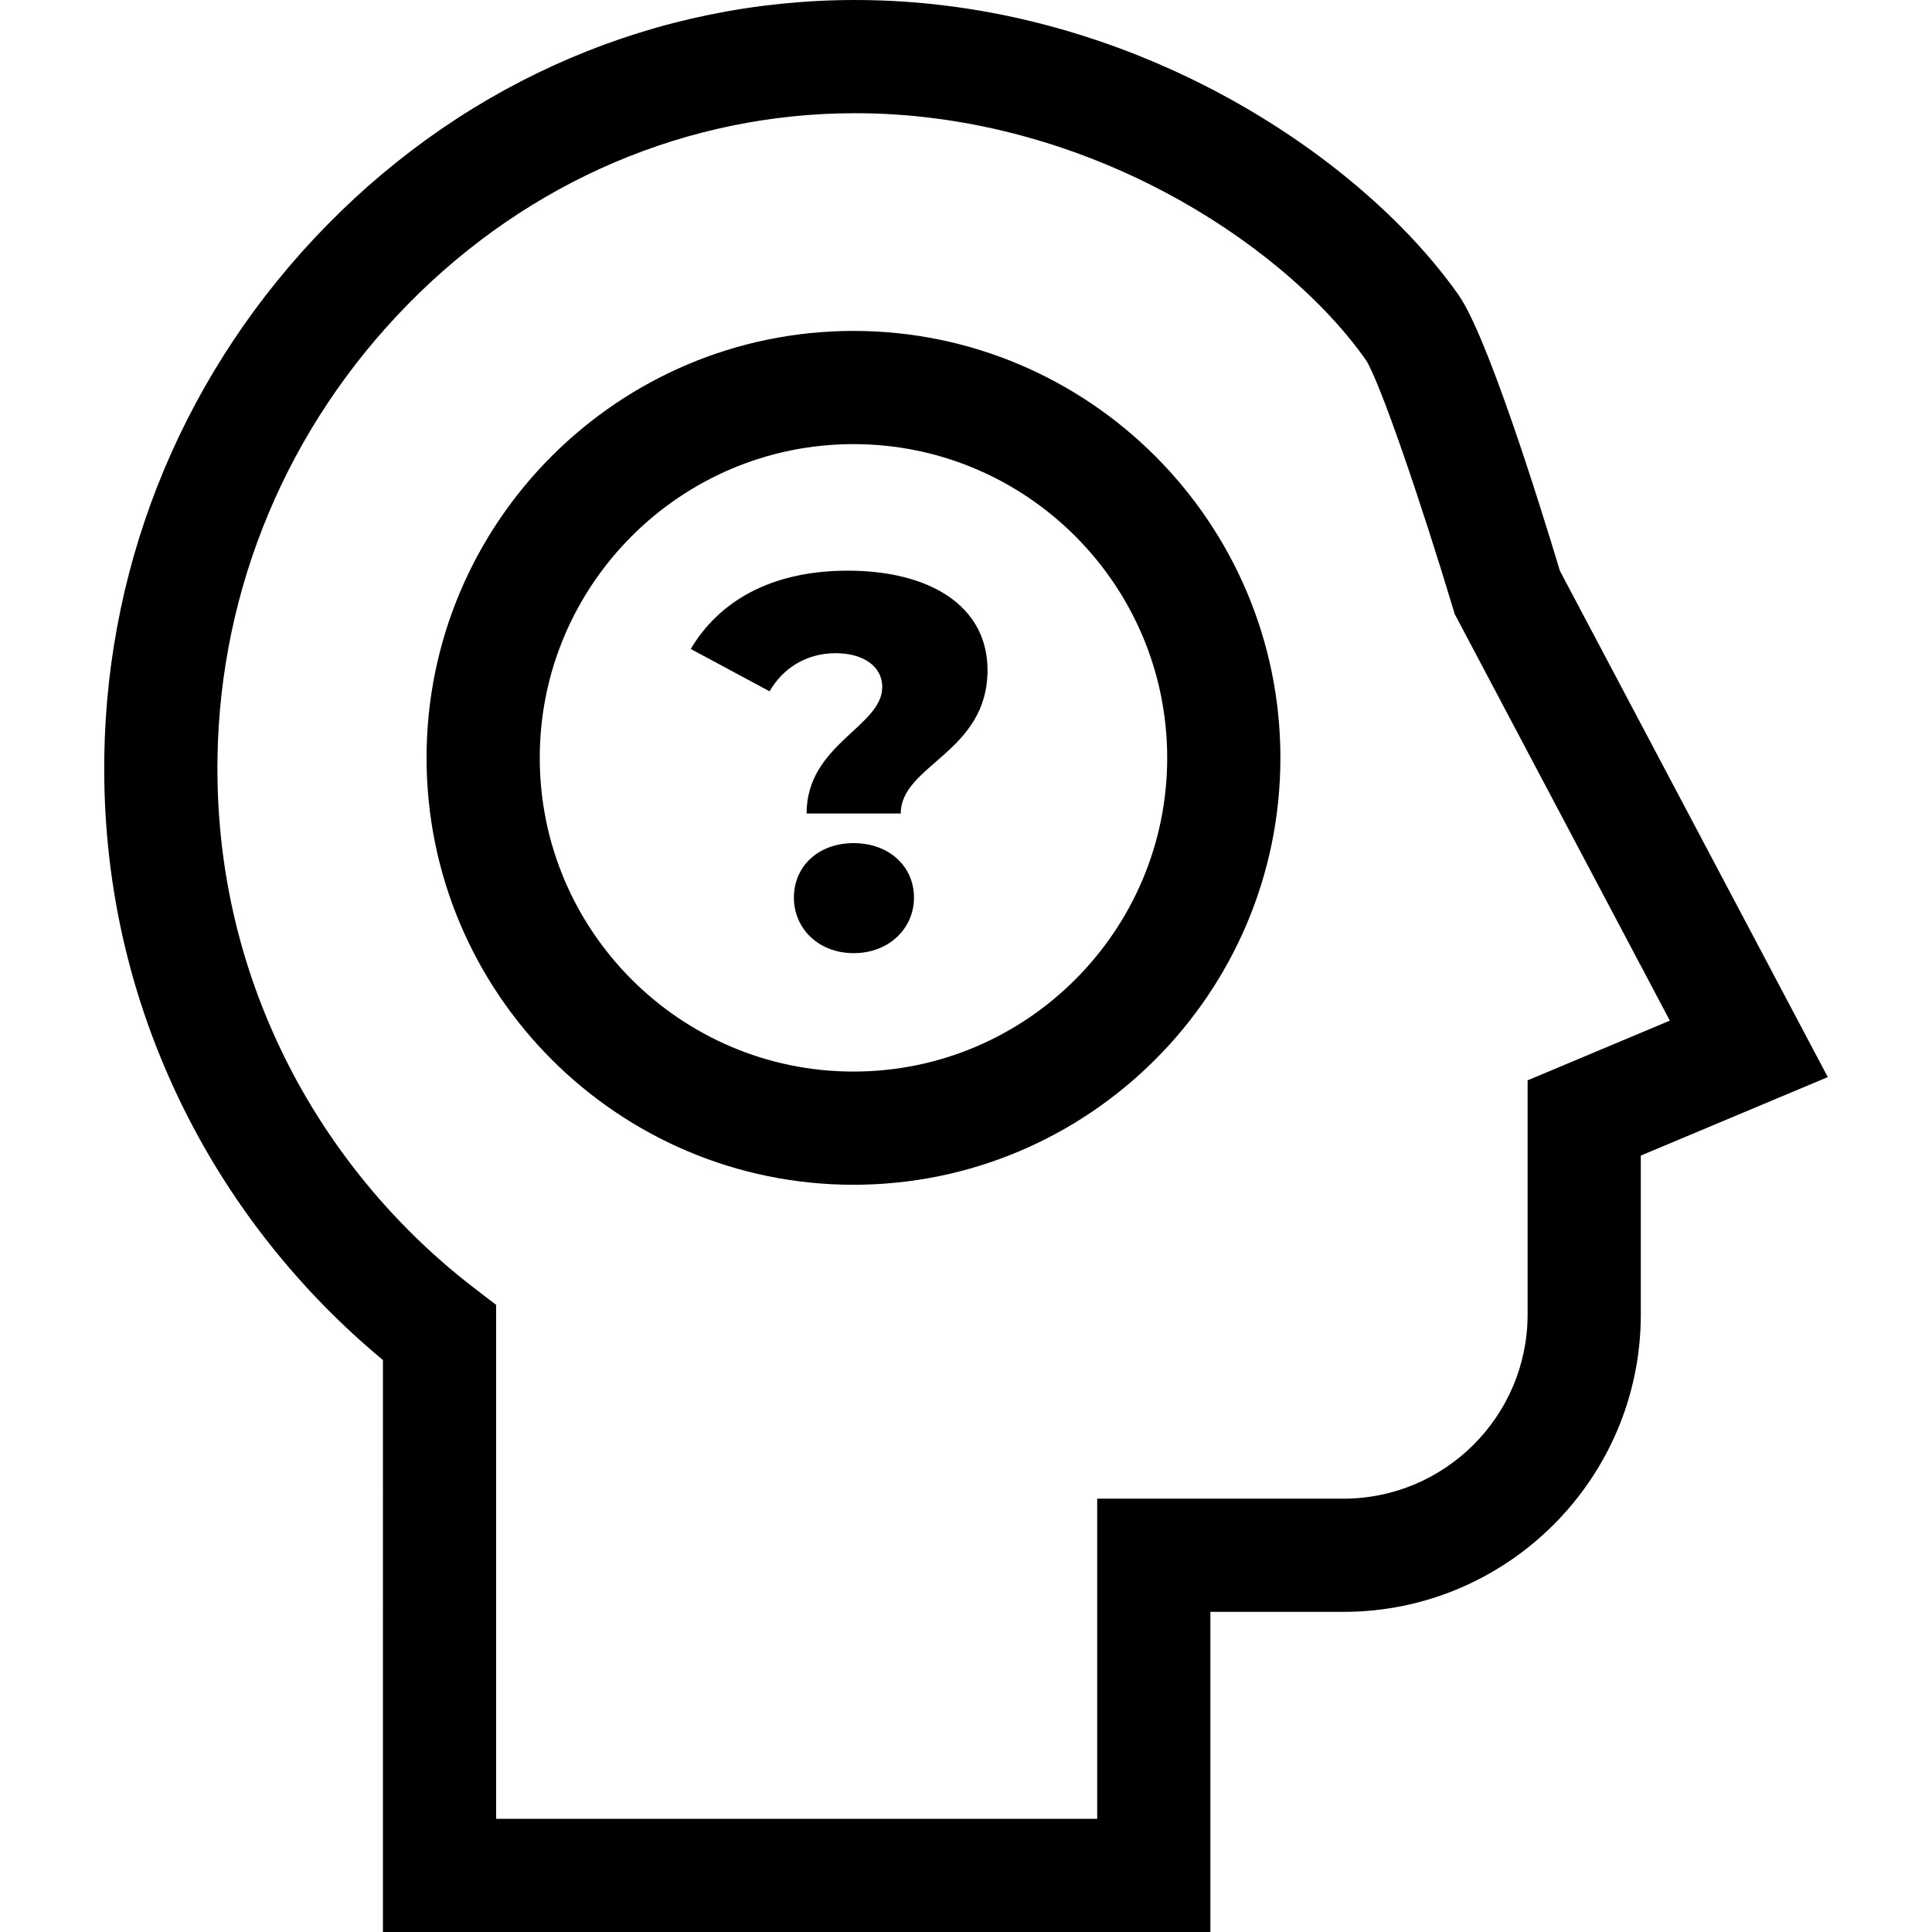 <?xml version="1.0" encoding="iso-8859-1"?>
<!-- Generator: Adobe Illustrator 21.0.0, SVG Export Plug-In . SVG Version: 6.00 Build 0)  -->
<svg xmlns="http://www.w3.org/2000/svg" xmlns:xlink="http://www.w3.org/1999/xlink" version="1.1" id="Capa_1" x="0px" y="0px" viewBox="0 0 512 512" style="enable-background:new 0 0 512 512;" xml:space="preserve" width="512" height="512">
<g>
	<path d="M413.396,151.289c-5.889-19.521-19.364-62.501-26.933-73.221C359.92,40.468,298.598,0,226.684,0   c-52.487,0-102.17,21.14-139.896,59.525c-37.328,37.979-58.333,87.993-59.146,140.828c-0.505,32.795,6.563,64.212,21.01,93.381   c12.641,25.524,30.82,48.445,52.832,66.688V512h219.285v-84.838h35.253c43.456,0,78.81-35.354,78.81-78.81v-42.11l49.554-20.801   L413.396,151.289z M404.831,286.299v62.054c0,26.914-21.896,48.81-48.81,48.81h-65.253V482H131.483V345.811l-5.864-4.503   c-21.04-16.157-38.358-37.212-50.085-60.888c-12.306-24.848-18.327-51.631-17.896-79.604   c0.694-45.094,18.646-87.804,50.546-120.262C140.224,47.954,182.308,30,226.684,30c27.809,0,56.188,7.242,82.069,20.944   c22.163,11.733,41.554,27.926,53.171,44.381c3.775,5.714,14.964,38.71,23.165,66.004l0.422,1.403l57.014,107.744L404.831,286.299z"/>
	<path d="M226.18,87.698c-62.385,0-113.139,50.754-113.139,113.139s50.754,113.139,113.139,113.139s113.139-50.754,113.139-113.139   S288.565,87.698,226.18,87.698z M226.18,283.976c-45.843,0-83.139-37.296-83.139-83.139s37.296-83.139,83.139-83.139   s83.139,37.296,83.139,83.139S272.023,283.976,226.18,283.976z"/>
	<path d="M226.233,223.436c-9.393,0-15.842,6.169-15.842,14.44c0,8.132,6.449,14.721,15.842,14.721   c9.394,0,15.982-6.589,15.982-14.721C242.215,229.604,235.626,223.436,226.233,223.436z"/>
	<path d="M224.691,151.233c-20.609,0-34.208,8.272-41.639,20.75l20.89,11.216c3.645-6.31,9.954-10.095,17.524-10.095   c7.15,0,12.338,3.365,12.338,8.973c0,10.515-20.049,15.142-20.049,33.508h24.955c0-12.898,22.993-16.123,22.993-37.994   C261.704,160.487,246.282,151.233,224.691,151.233z"/>
</g>















</svg>
